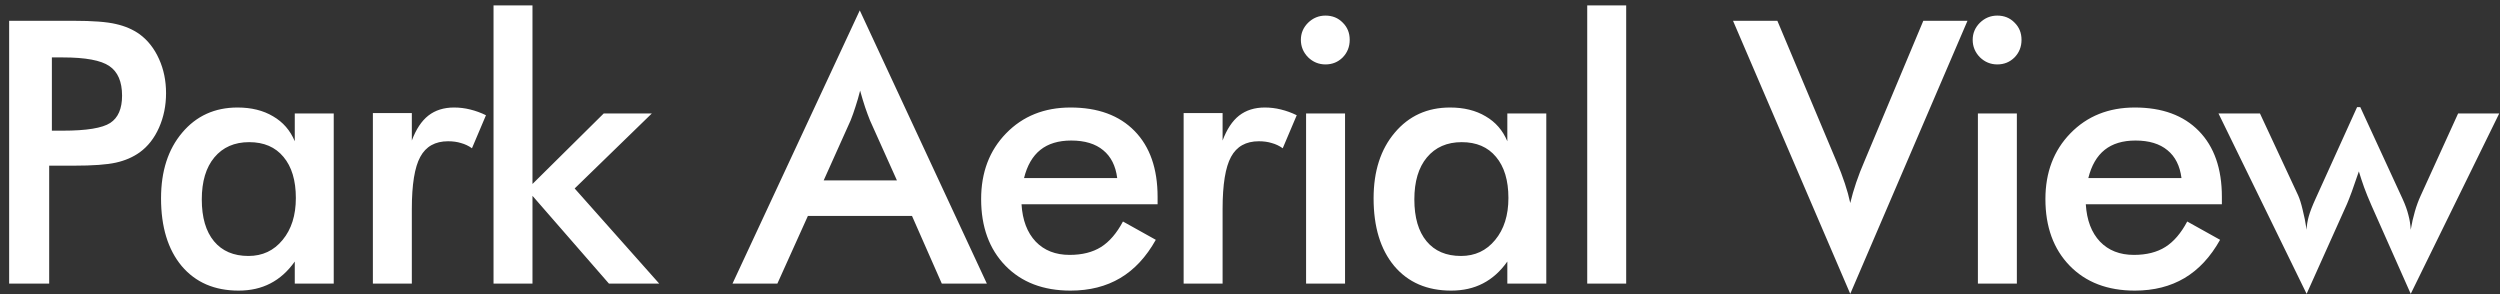 <svg width="238" height="28" viewBox="0 0 238 28" fill="none" xmlns="http://www.w3.org/2000/svg">
<rect x="0" y="0" width="238" height="28" fill="#333333" stroke="none"/>
<path d="M4.938 12.44H5.981C8.237 12.44 9.741 12.194 10.493 11.705C11.245 11.215 11.621 10.349 11.621 9.107C11.621 7.774 11.216 6.834 10.407 6.287C9.61 5.74 8.134 5.467 5.981 5.467H4.938V12.44ZM4.682 15.772V27H0.871V1.98H7.023C8.846 1.98 10.185 2.083 11.04 2.288C11.905 2.482 12.657 2.806 13.295 3.262C14.082 3.843 14.697 4.629 15.141 5.621C15.585 6.6 15.808 7.683 15.808 8.868C15.808 10.053 15.585 11.146 15.141 12.149C14.697 13.152 14.082 13.938 13.295 14.507C12.657 14.963 11.905 15.288 11.04 15.481C10.185 15.675 8.846 15.772 7.023 15.772H6.22H4.682ZM31.771 27H28.062V24.898C27.402 25.832 26.627 26.527 25.738 26.983C24.861 27.439 23.853 27.666 22.713 27.666C20.423 27.666 18.617 26.886 17.296 25.325C15.986 23.753 15.331 21.605 15.331 18.882C15.331 16.296 16.003 14.211 17.347 12.627C18.692 11.032 20.446 10.235 22.611 10.235C23.932 10.235 25.06 10.514 25.994 11.072C26.94 11.619 27.63 12.411 28.062 13.448V10.799H31.771V27ZM28.165 18.848C28.165 17.173 27.772 15.869 26.986 14.935C26.211 14 25.123 13.533 23.722 13.533C22.32 13.533 21.215 14.017 20.406 14.986C19.609 15.943 19.21 17.276 19.21 18.985C19.21 20.705 19.597 22.033 20.372 22.967C21.147 23.901 22.241 24.368 23.653 24.368C24.986 24.368 26.069 23.861 26.9 22.847C27.743 21.833 28.165 20.5 28.165 18.848ZM39.206 13.379C39.605 12.308 40.129 11.517 40.779 11.004C41.439 10.491 42.254 10.235 43.222 10.235C43.747 10.235 44.259 10.297 44.761 10.423C45.273 10.548 45.775 10.73 46.264 10.97L44.931 14.114C44.612 13.886 44.265 13.721 43.889 13.619C43.524 13.505 43.114 13.448 42.658 13.448C41.428 13.448 40.545 13.943 40.01 14.935C39.474 15.914 39.206 17.566 39.206 19.891V27H35.498V10.765H39.206V13.379ZM46.984 27V0.511H50.692V17.515L57.477 10.799H62.057L54.708 17.942L62.758 27H57.972L50.692 18.643V27H46.984ZM78.415 17.173H85.387L82.824 11.465C82.676 11.101 82.522 10.685 82.362 10.218C82.203 9.739 82.043 9.209 81.884 8.628C81.747 9.175 81.599 9.688 81.439 10.166C81.291 10.634 81.138 11.067 80.978 11.465L78.415 17.173ZM89.66 27L86.823 20.557H76.911L74.005 27H69.733L81.85 0.989L93.949 27H89.66ZM110.203 19.446H97.249C97.34 20.962 97.79 22.146 98.599 23.001C99.408 23.844 100.485 24.266 101.829 24.266C103.025 24.266 104.022 24.015 104.82 23.514C105.617 23.012 106.312 22.203 106.905 21.087L110.032 22.83C109.121 24.459 107.993 25.673 106.648 26.47C105.304 27.268 103.726 27.666 101.914 27.666C99.317 27.666 97.249 26.875 95.711 25.291C94.173 23.707 93.404 21.594 93.404 18.951C93.404 16.41 94.195 14.325 95.779 12.696C97.374 11.055 99.419 10.235 101.914 10.235C104.524 10.235 106.557 10.981 108.016 12.474C109.474 13.966 110.203 16.057 110.203 18.746V19.446ZM106.358 16.951C106.21 15.789 105.765 14.906 105.025 14.302C104.284 13.687 103.27 13.379 101.983 13.379C100.764 13.379 99.784 13.676 99.043 14.268C98.303 14.861 97.784 15.755 97.488 16.951H106.358ZM116.391 13.379C116.79 12.308 117.314 11.517 117.963 11.004C118.624 10.491 119.439 10.235 120.407 10.235C120.931 10.235 121.444 10.297 121.945 10.423C122.458 10.548 122.959 10.73 123.449 10.97L122.116 14.114C121.797 13.886 121.45 13.721 121.074 13.619C120.709 13.505 120.299 13.448 119.843 13.448C118.613 13.448 117.73 13.943 117.194 14.935C116.659 15.914 116.391 17.566 116.391 19.891V27H112.682V10.765H116.391V13.379ZM123.843 3.792C123.843 3.165 124.071 2.624 124.527 2.168C124.994 1.713 125.547 1.485 126.185 1.485C126.846 1.485 127.392 1.707 127.825 2.151C128.27 2.584 128.492 3.131 128.492 3.792C128.492 4.453 128.27 5.011 127.825 5.467C127.381 5.911 126.834 6.133 126.185 6.133C125.547 6.133 124.994 5.905 124.527 5.45C124.071 4.983 123.843 4.43 123.843 3.792ZM124.339 27V10.799H128.048V27H124.339ZM147.207 27H143.498V24.898C142.837 25.832 142.063 26.527 141.174 26.983C140.297 27.439 139.288 27.666 138.149 27.666C135.859 27.666 134.053 26.886 132.732 25.325C131.421 23.753 130.766 21.605 130.766 18.882C130.766 16.296 131.438 14.211 132.783 12.627C134.127 11.032 135.882 10.235 138.046 10.235C139.368 10.235 140.496 10.514 141.43 11.072C142.376 11.619 143.065 12.411 143.498 13.448V10.799H147.207V27ZM143.601 18.848C143.601 17.173 143.208 15.869 142.421 14.935C141.647 14 140.559 13.533 139.157 13.533C137.756 13.533 136.651 14.017 135.842 14.986C135.044 15.943 134.646 17.276 134.646 18.985C134.646 20.705 135.033 22.033 135.808 22.967C136.582 23.901 137.676 24.368 139.089 24.368C140.422 24.368 141.504 23.861 142.336 22.847C143.179 21.833 143.601 20.5 143.601 18.848ZM151.104 27V0.511H154.813V27H151.104ZM176.144 27.974L164.984 1.98H169.205L174.811 15.31C175.141 16.085 175.415 16.803 175.631 17.464C175.848 18.113 176.019 18.734 176.144 19.327C176.292 18.7 176.48 18.051 176.708 17.378C176.936 16.706 177.203 16.017 177.511 15.31L183.099 1.98H187.304L176.144 27.974ZM187.8 3.792C187.8 3.165 188.028 2.624 188.484 2.168C188.951 1.713 189.504 1.485 190.142 1.485C190.803 1.485 191.349 1.707 191.782 2.151C192.227 2.584 192.449 3.131 192.449 3.792C192.449 4.453 192.227 5.011 191.782 5.467C191.338 5.911 190.791 6.133 190.142 6.133C189.504 6.133 188.951 5.905 188.484 5.45C188.028 4.983 187.8 4.43 187.8 3.792ZM188.296 27V10.799H192.005V27H188.296ZM211.523 19.446H198.568C198.66 20.962 199.11 22.146 199.919 23.001C200.727 23.844 201.804 24.266 203.149 24.266C204.345 24.266 205.342 24.015 206.139 23.514C206.937 23.012 207.632 22.203 208.224 21.087L211.352 22.83C210.44 24.459 209.312 25.673 207.968 26.47C206.623 27.268 205.046 27.666 203.234 27.666C200.636 27.666 198.568 26.875 197.03 25.291C195.492 23.707 194.723 21.594 194.723 18.951C194.723 16.41 195.515 14.325 197.099 12.696C198.694 11.055 200.739 10.235 203.234 10.235C205.843 10.235 207.877 10.981 209.335 12.474C210.793 13.966 211.523 16.057 211.523 18.746V19.446ZM207.677 16.951C207.529 15.789 207.085 14.906 206.344 14.302C205.604 13.687 204.59 13.379 203.302 13.379C202.083 13.379 201.103 13.676 200.363 14.268C199.622 14.861 199.104 15.755 198.808 16.951H207.677ZM229.502 27.974L225.76 19.549C225.475 18.899 225.241 18.324 225.059 17.823C224.877 17.31 224.712 16.809 224.563 16.319C224.313 17.059 224.091 17.697 223.897 18.233C223.703 18.757 223.549 19.15 223.436 19.412L219.59 27.974L211.199 10.799H215.147L218.787 18.609C218.935 18.939 219.078 19.395 219.214 19.976C219.362 20.546 219.488 21.178 219.59 21.873C219.602 21.463 219.67 21.036 219.795 20.591C219.921 20.147 220.132 19.6 220.428 18.951L224.393 10.201H224.7L228.733 18.951C228.984 19.498 229.166 20.005 229.28 20.472C229.406 20.939 229.48 21.406 229.502 21.873C229.605 21.258 229.736 20.677 229.896 20.13C230.055 19.583 230.237 19.087 230.442 18.643L234.014 10.799H237.928L229.502 27.974Z" fill="white"/>
</svg>
